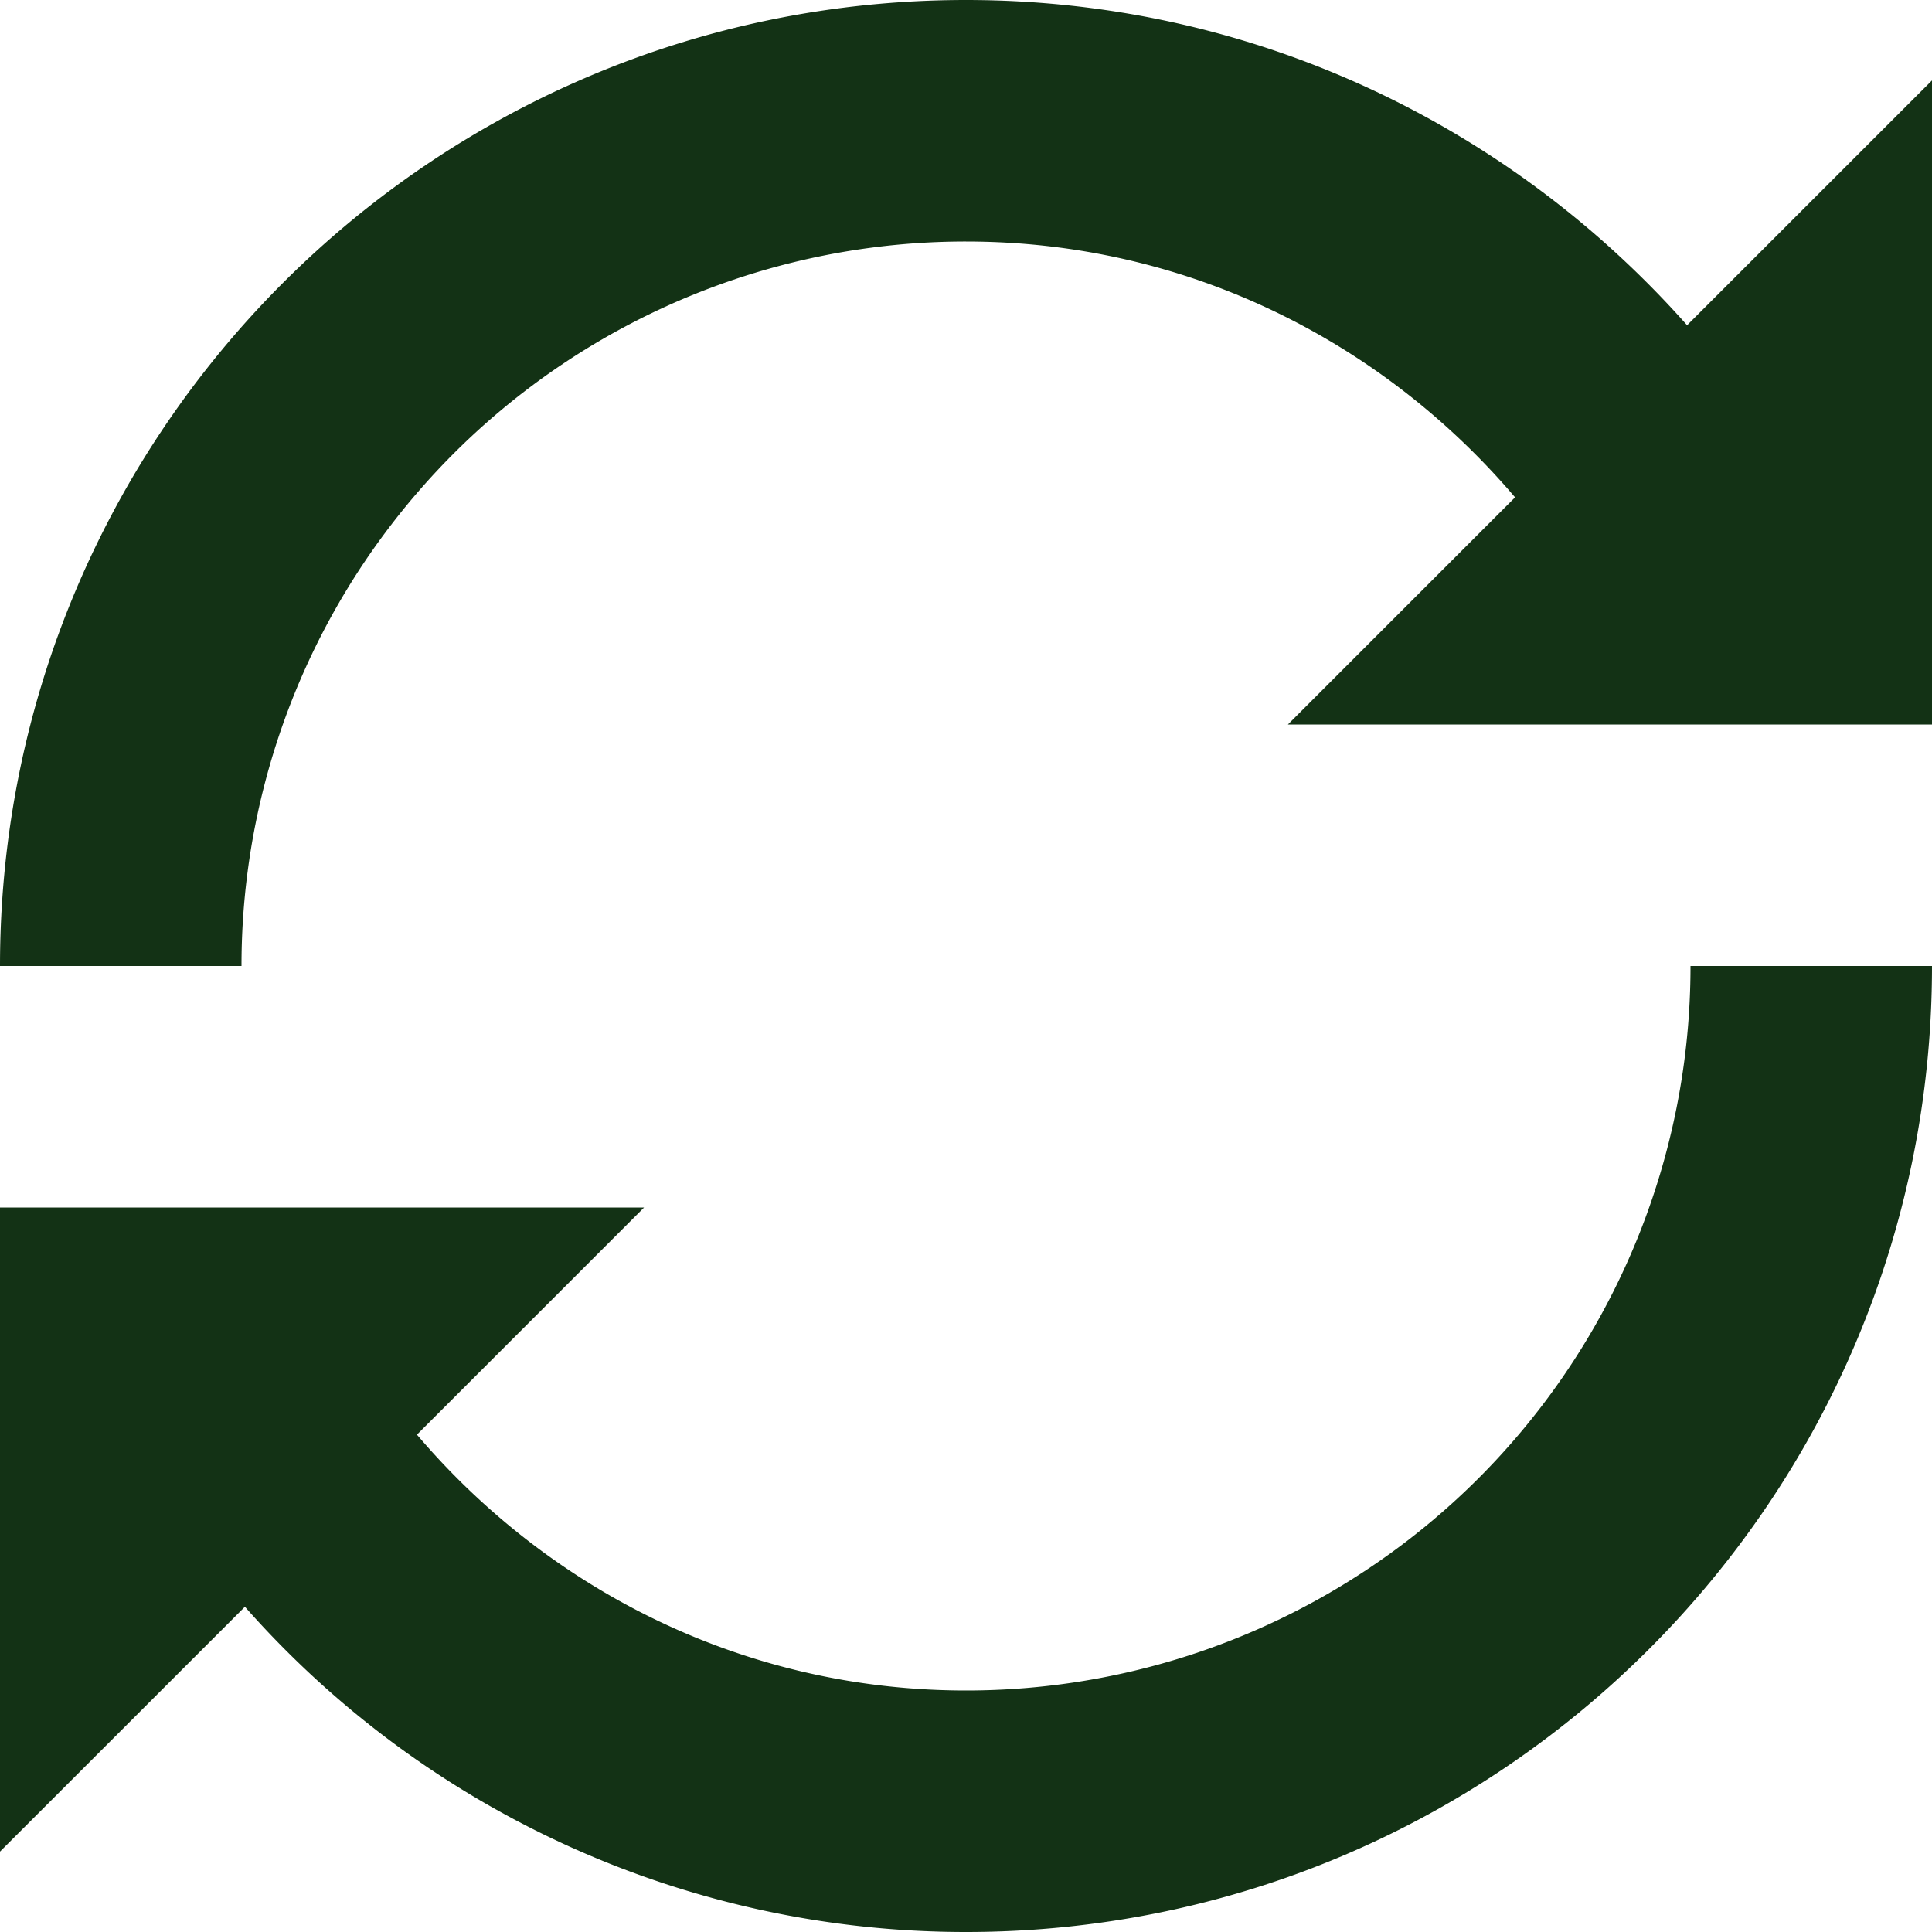 <svg xmlns="http://www.w3.org/2000/svg" width="26" height="26"><path fill="#133215" d="M26 1.082V9.75h-8.668l3.057-3.057C18.606 4.596 15.97 3.25 13 3.25A9.746 9.746 0 003.25 13H0C0 5.82 5.82 0 13 0c3.87 0 7.328 1.696 9.704 4.377zM22.75 13H26c0 7.18-5.82 13-13 13a12.932 12.932 0 01-9.704-4.377L0 24.918V16.25h8.668l-3.057 3.057C7.394 21.404 10.03 22.75 13 22.75A9.746 9.746 0 0022.75 13z"/></svg>